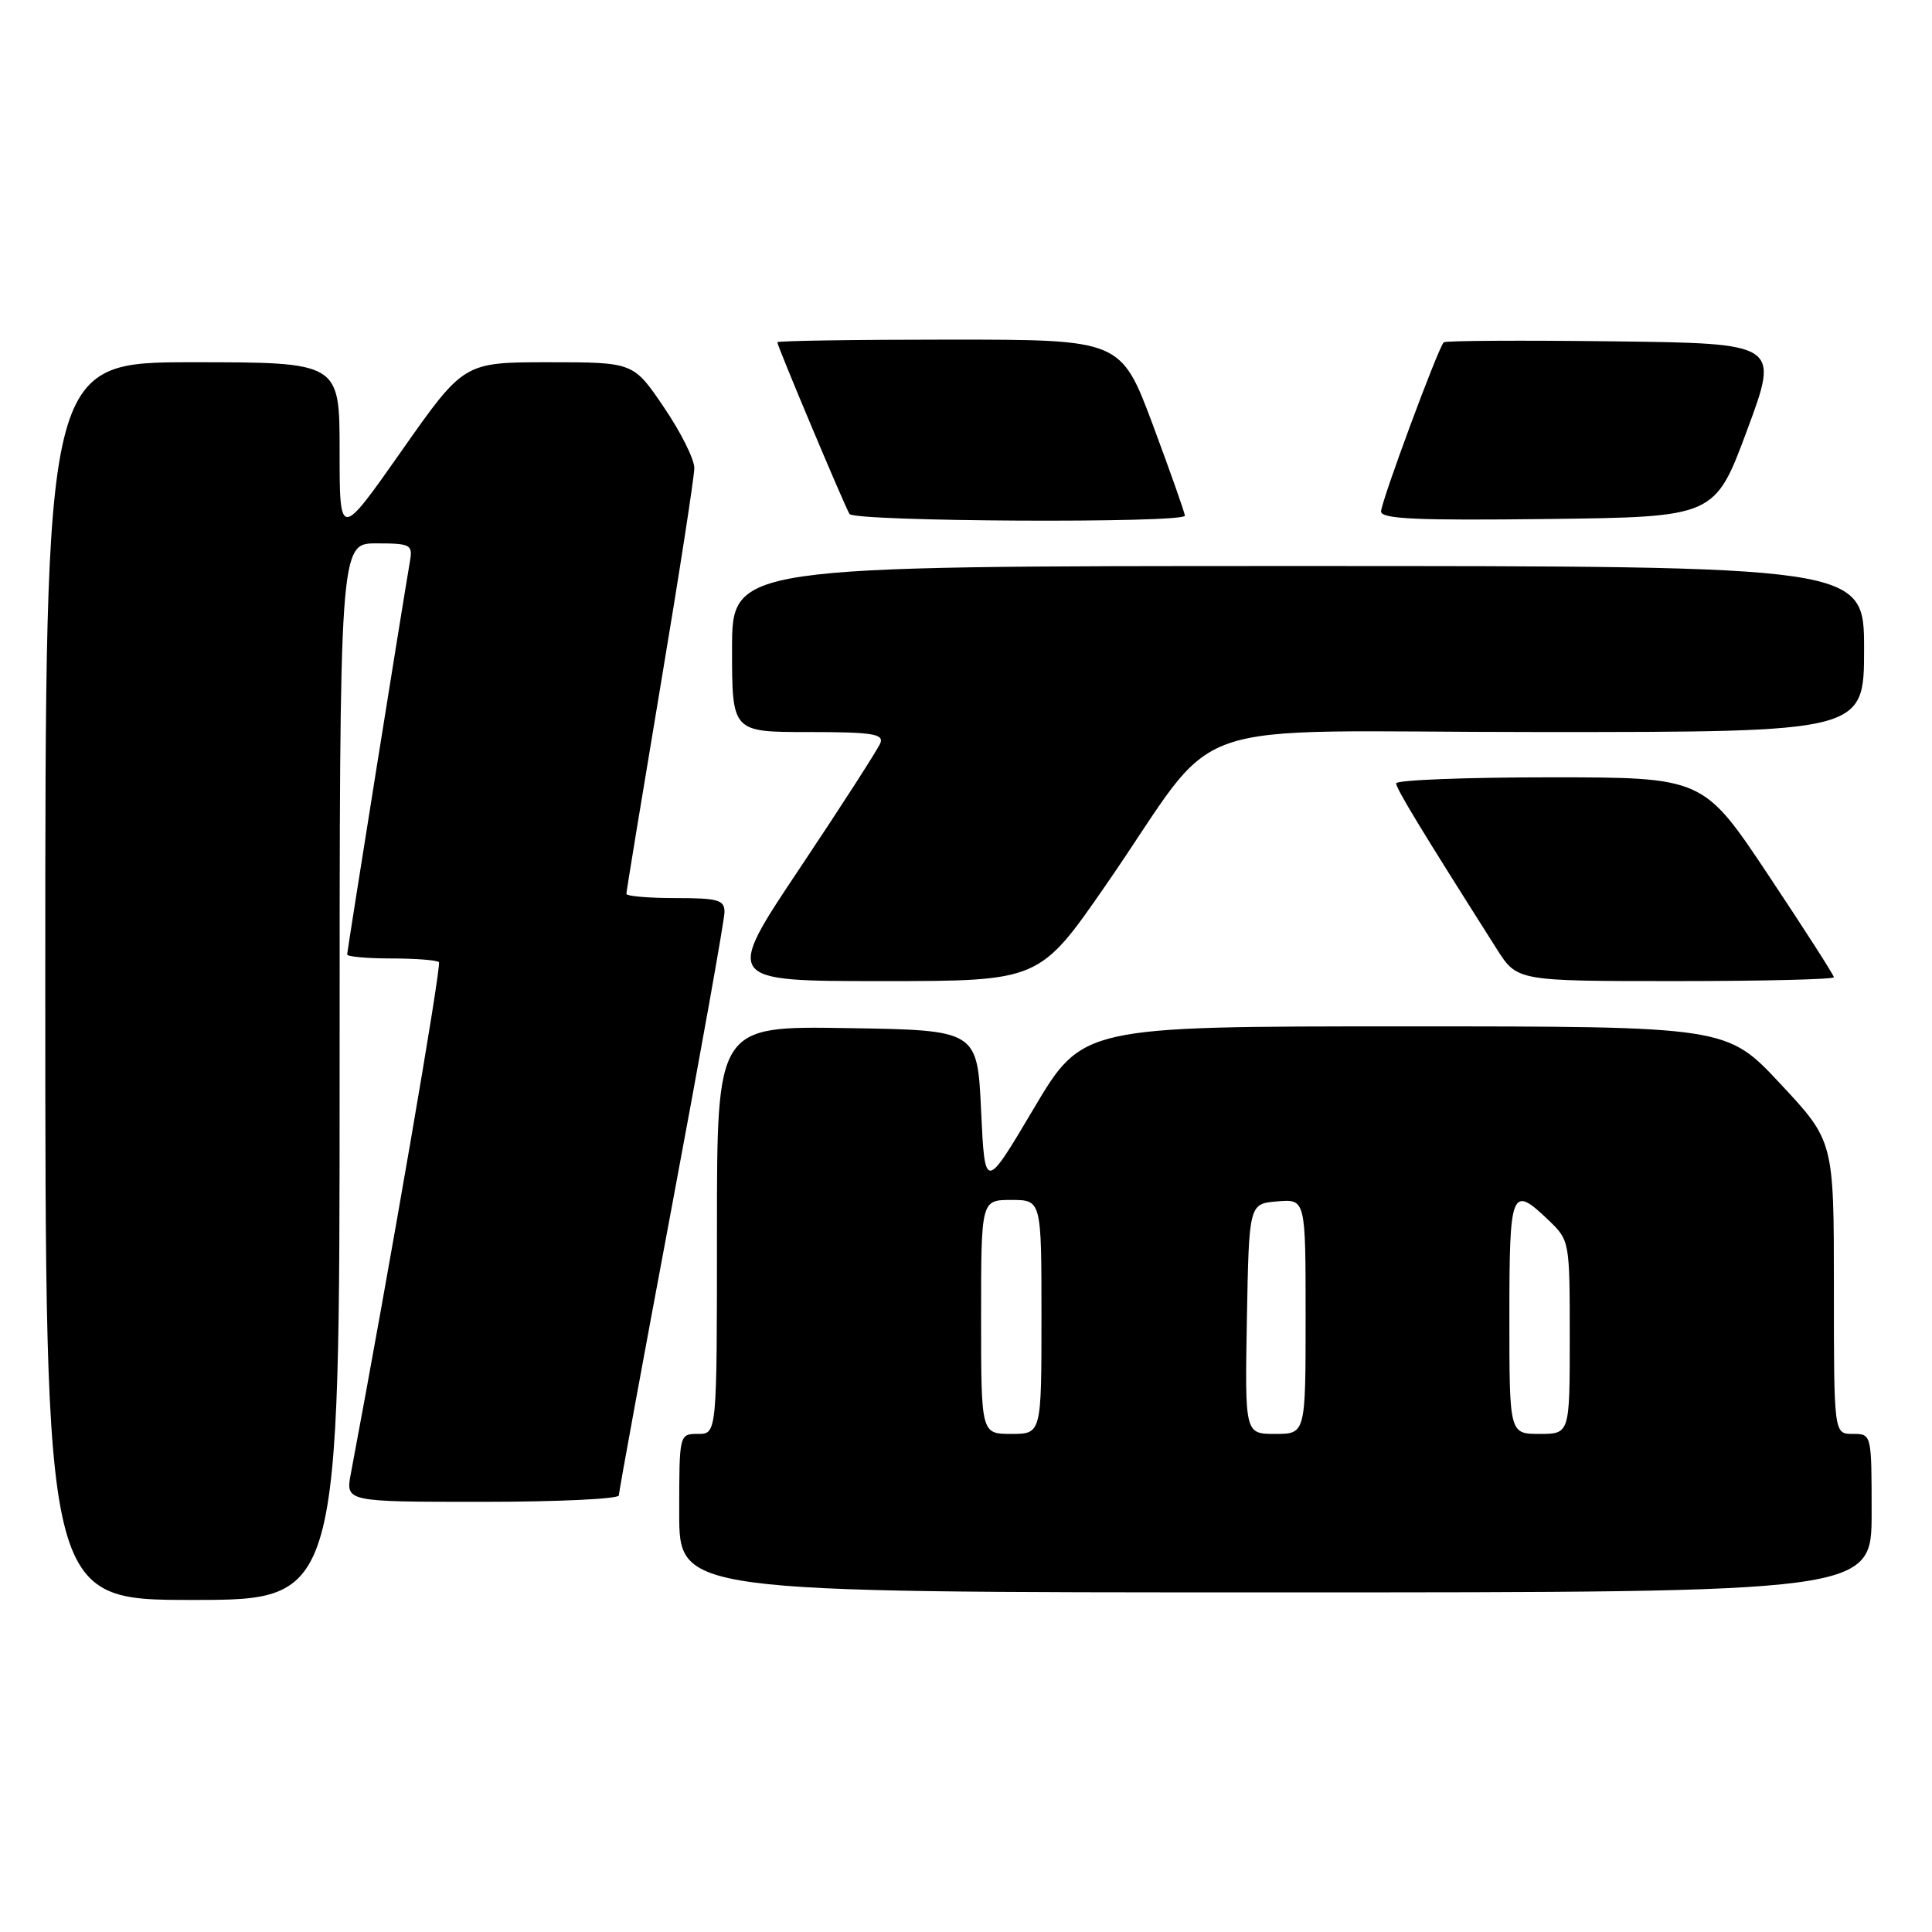 <?xml version="1.0" encoding="UTF-8" standalone="no"?>
<!DOCTYPE svg PUBLIC "-//W3C//DTD SVG 1.1//EN" "http://www.w3.org/Graphics/SVG/1.1/DTD/svg11.dtd" >
<svg xmlns="http://www.w3.org/2000/svg" xmlns:xlink="http://www.w3.org/1999/xlink" version="1.1" viewBox="0 0 256 256">
 <g >
 <path fill="currentColor"
d=" M 45.00 142.00 C 45.00 72.00 45.00 72.00 49.86 72.00 C 54.35 72.00 54.69 72.17 54.34 74.25 C 53.15 81.26 46.00 126.02 46.00 126.47 C 46.00 126.76 48.63 127.00 51.83 127.00 C 55.04 127.00 57.89 127.22 58.16 127.49 C 58.54 127.87 51.60 168.14 46.49 195.25 C 45.78 199.00 45.78 199.00 63.89 199.00 C 73.85 199.00 82.00 198.62 82.00 198.15 C 82.00 197.68 85.15 180.52 89.00 160.00 C 92.85 139.48 96.00 121.87 96.00 120.85 C 96.00 119.24 95.16 119.00 89.50 119.00 C 85.92 119.00 83.00 118.75 83.00 118.43 C 83.00 118.12 85.03 105.78 87.50 91.00 C 89.98 76.22 92.00 63.18 92.00 62.01 C 92.00 60.84 90.18 57.21 87.96 53.95 C 83.93 48.00 83.93 48.00 72.69 48.00 C 61.46 48.00 61.46 48.00 53.23 59.72 C 45.00 71.44 45.00 71.44 45.00 59.72 C 45.00 48.00 45.00 48.00 25.50 48.00 C 6.00 48.00 6.00 48.00 6.00 130.00 C 6.00 212.00 6.00 212.00 25.50 212.00 C 45.00 212.00 45.00 212.00 45.00 142.00 Z  M 248.00 200.50 C 248.00 190.00 248.00 190.00 245.50 190.00 C 243.00 190.00 243.00 190.00 243.00 170.60 C 243.00 151.20 243.00 151.20 235.90 143.60 C 228.80 136.00 228.80 136.00 186.12 136.00 C 143.44 136.00 143.44 136.00 136.97 146.90 C 130.50 157.81 130.50 157.81 130.00 147.15 C 129.50 136.50 129.50 136.50 112.25 136.23 C 95.00 135.95 95.00 135.95 95.00 162.98 C 95.00 190.00 95.00 190.00 92.50 190.00 C 90.00 190.00 90.00 190.00 90.00 200.50 C 90.00 211.00 90.00 211.00 169.00 211.00 C 248.00 211.00 248.00 211.00 248.00 200.50 Z  M 146.55 117.25 C 162.42 94.30 154.76 97.00 204.08 97.00 C 247.00 97.00 247.00 97.00 247.00 86.00 C 247.00 75.00 247.00 75.00 172.00 75.00 C 97.00 75.00 97.00 75.00 97.00 86.00 C 97.00 97.00 97.00 97.00 107.11 97.00 C 115.51 97.00 117.12 97.24 116.66 98.45 C 116.35 99.24 111.57 106.67 106.04 114.95 C 95.97 130.00 95.97 130.00 116.85 130.00 C 137.73 130.00 137.73 130.00 146.55 117.25 Z  M 243.00 129.49 C 243.00 129.22 239.10 123.14 234.34 115.99 C 225.69 103.00 225.69 103.00 205.34 103.00 C 194.15 103.00 185.00 103.36 185.00 103.80 C 185.00 104.51 188.29 109.92 198.33 125.75 C 201.03 130.00 201.03 130.00 222.01 130.00 C 233.56 130.00 243.00 129.77 243.00 129.49 Z  M 157.00 68.33 C 157.00 67.97 155.09 62.57 152.77 56.33 C 148.53 45.00 148.53 45.00 125.77 45.00 C 113.24 45.00 103.00 45.16 103.00 45.35 C 103.00 45.86 111.90 67.02 112.56 68.10 C 113.20 69.13 157.00 69.35 157.00 68.33 Z  M 231.50 57.00 C 235.77 45.50 235.77 45.50 213.74 45.23 C 201.62 45.08 191.52 45.14 191.30 45.36 C 190.55 46.12 183.00 66.49 183.00 67.77 C 183.00 68.77 187.75 68.98 205.11 68.77 C 227.23 68.50 227.23 68.50 231.50 57.00 Z  M 130.00 174.50 C 130.00 159.00 130.00 159.00 134.00 159.00 C 138.00 159.00 138.00 159.00 138.00 174.50 C 138.00 190.00 138.00 190.00 134.00 190.00 C 130.00 190.00 130.00 190.00 130.00 174.50 Z  M 165.22 174.75 C 165.50 159.50 165.50 159.50 169.25 159.19 C 173.00 158.88 173.00 158.88 173.00 174.44 C 173.00 190.00 173.00 190.00 168.97 190.00 C 164.95 190.00 164.95 190.00 165.22 174.75 Z  M 200.00 174.50 C 200.00 157.60 200.26 156.96 205.20 161.69 C 207.98 164.36 208.00 164.45 208.00 177.19 C 208.00 190.00 208.00 190.00 204.00 190.00 C 200.00 190.00 200.00 190.00 200.00 174.50 Z "/>
</g>
</svg>